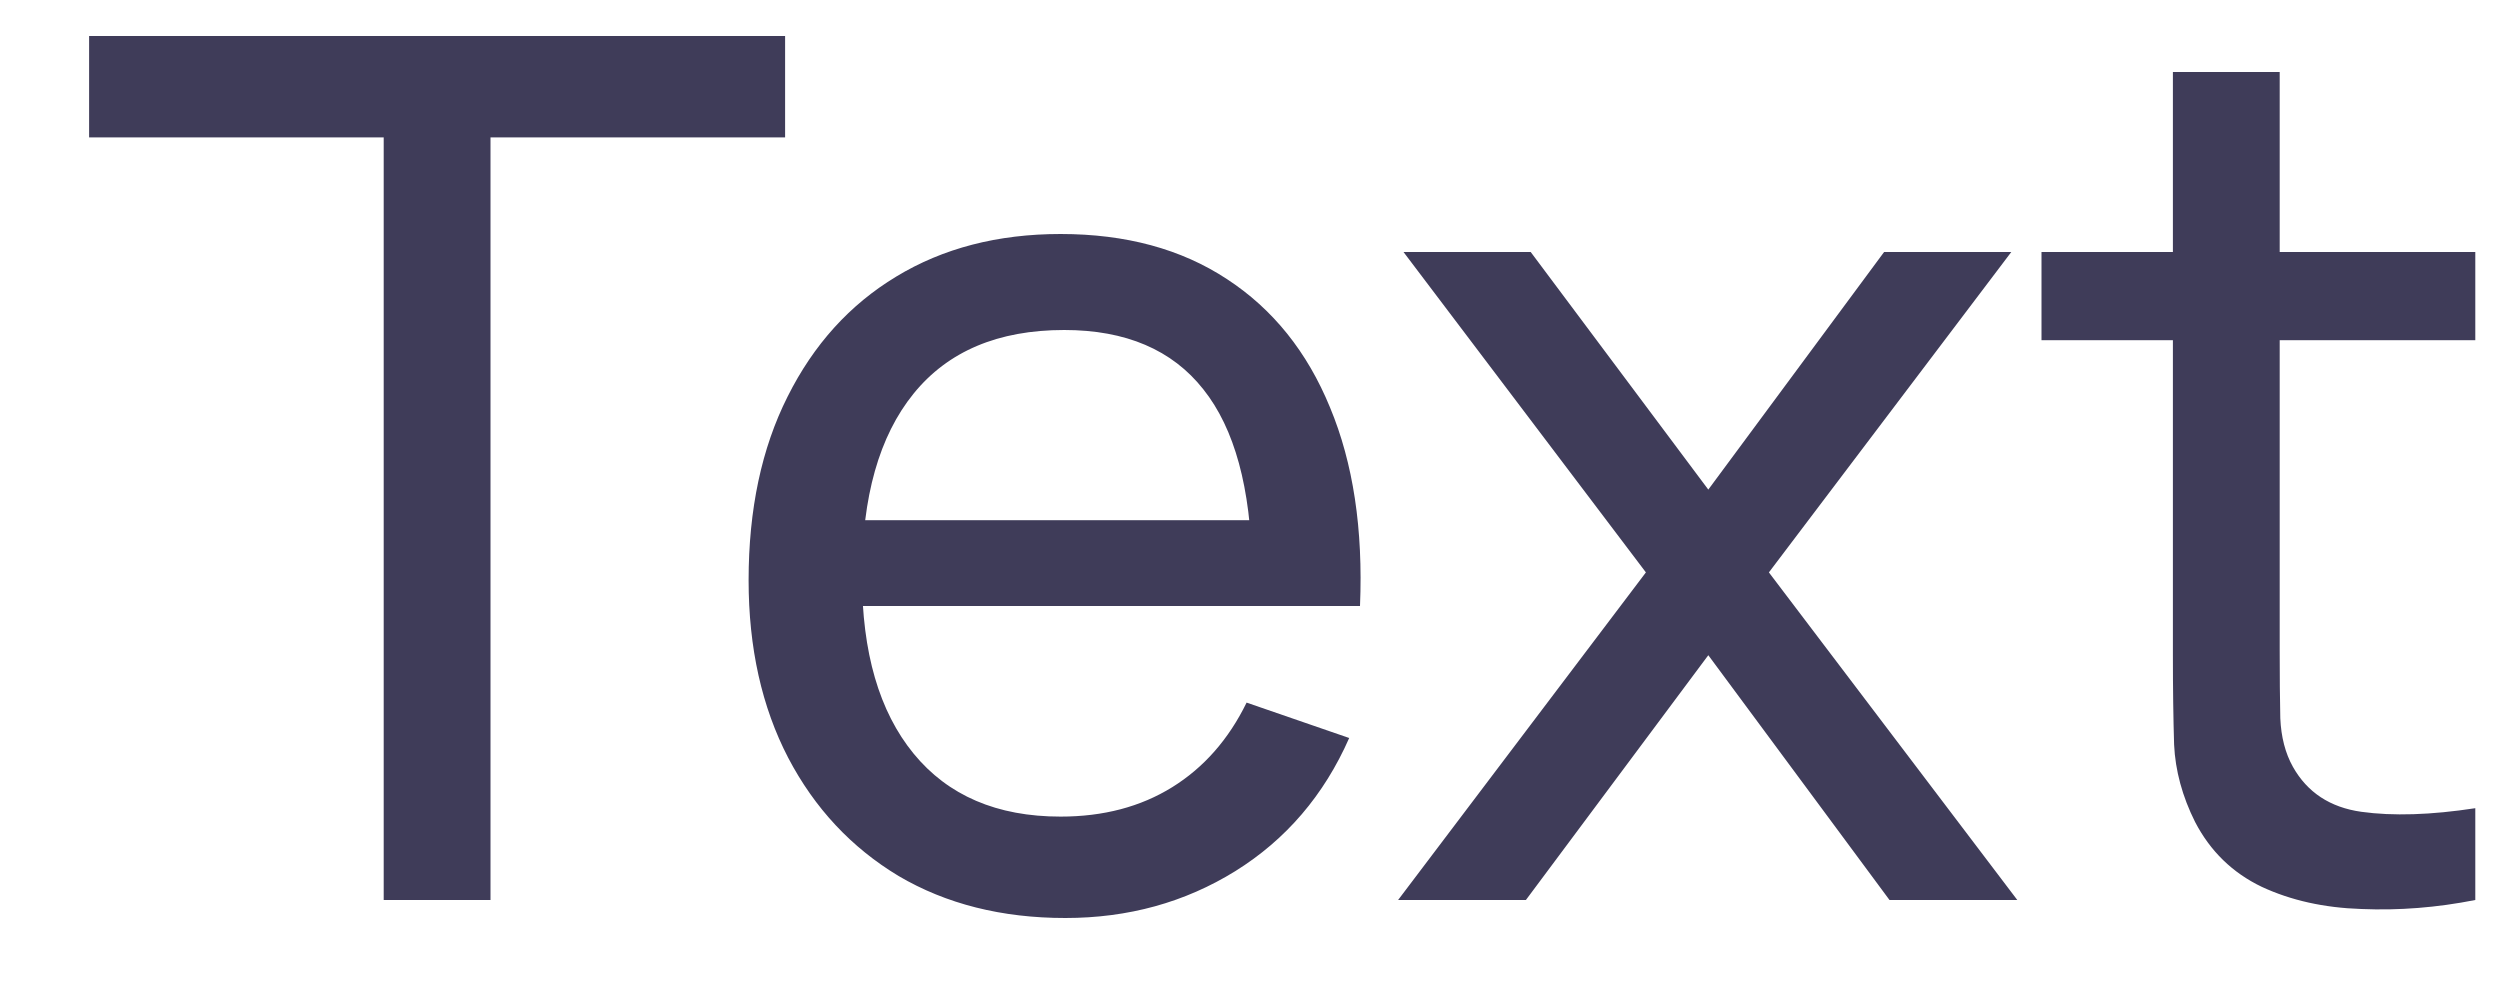 <svg width="25" height="10" viewBox="0 0 25 10" fill="none" xmlns="http://www.w3.org/2000/svg">
  <path d="M3.837 9V1.374H0.891V0.36H7.851V1.374H4.905V9H3.837ZM10.654 9.18C10.018 9.18 9.462 9.04 8.986 8.76C8.514 8.476 8.146 8.082 7.882 7.578C7.618 7.07 7.486 6.478 7.486 5.802C7.486 5.094 7.616 4.482 7.876 3.966C8.136 3.446 8.498 3.046 8.962 2.766C9.43 2.482 9.978 2.34 10.606 2.34C11.258 2.34 11.812 2.49 12.268 2.79C12.728 3.09 13.072 3.518 13.3 4.074C13.532 4.63 13.632 5.292 13.6 6.06H12.52V5.676C12.508 4.88 12.346 4.286 12.034 3.894C11.722 3.498 11.258 3.3 10.642 3.3C9.982 3.3 9.48 3.512 9.136 3.936C8.792 4.36 8.62 4.968 8.62 5.76C8.62 6.524 8.792 7.116 9.136 7.536C9.48 7.956 9.97 8.166 10.606 8.166C11.034 8.166 11.406 8.068 11.722 7.872C12.038 7.676 12.286 7.394 12.466 7.026L13.492 7.38C13.24 7.952 12.86 8.396 12.352 8.712C11.848 9.024 11.282 9.18 10.654 9.18ZM8.26 6.06V5.202H13.048V6.06H8.26ZM13.981 9L16.459 5.724L14.035 2.52H15.307L17.083 4.896L18.841 2.52H20.113L17.689 5.724L20.173 9H18.895L17.083 6.552L15.259 9H13.981ZM24.753 9C24.369 9.076 23.989 9.106 23.613 9.09C23.241 9.078 22.909 9.004 22.617 8.868C22.325 8.728 22.103 8.512 21.951 8.22C21.823 7.964 21.753 7.706 21.741 7.446C21.733 7.182 21.729 6.884 21.729 6.552V0.72H22.797V6.504C22.797 6.768 22.799 6.994 22.803 7.182C22.811 7.37 22.853 7.532 22.929 7.668C23.073 7.924 23.301 8.074 23.613 8.118C23.929 8.162 24.309 8.15 24.753 8.082V9ZM20.415 3.402V2.52H24.753V3.402H20.415Z" fill="#3F3C59"/>
</svg>
